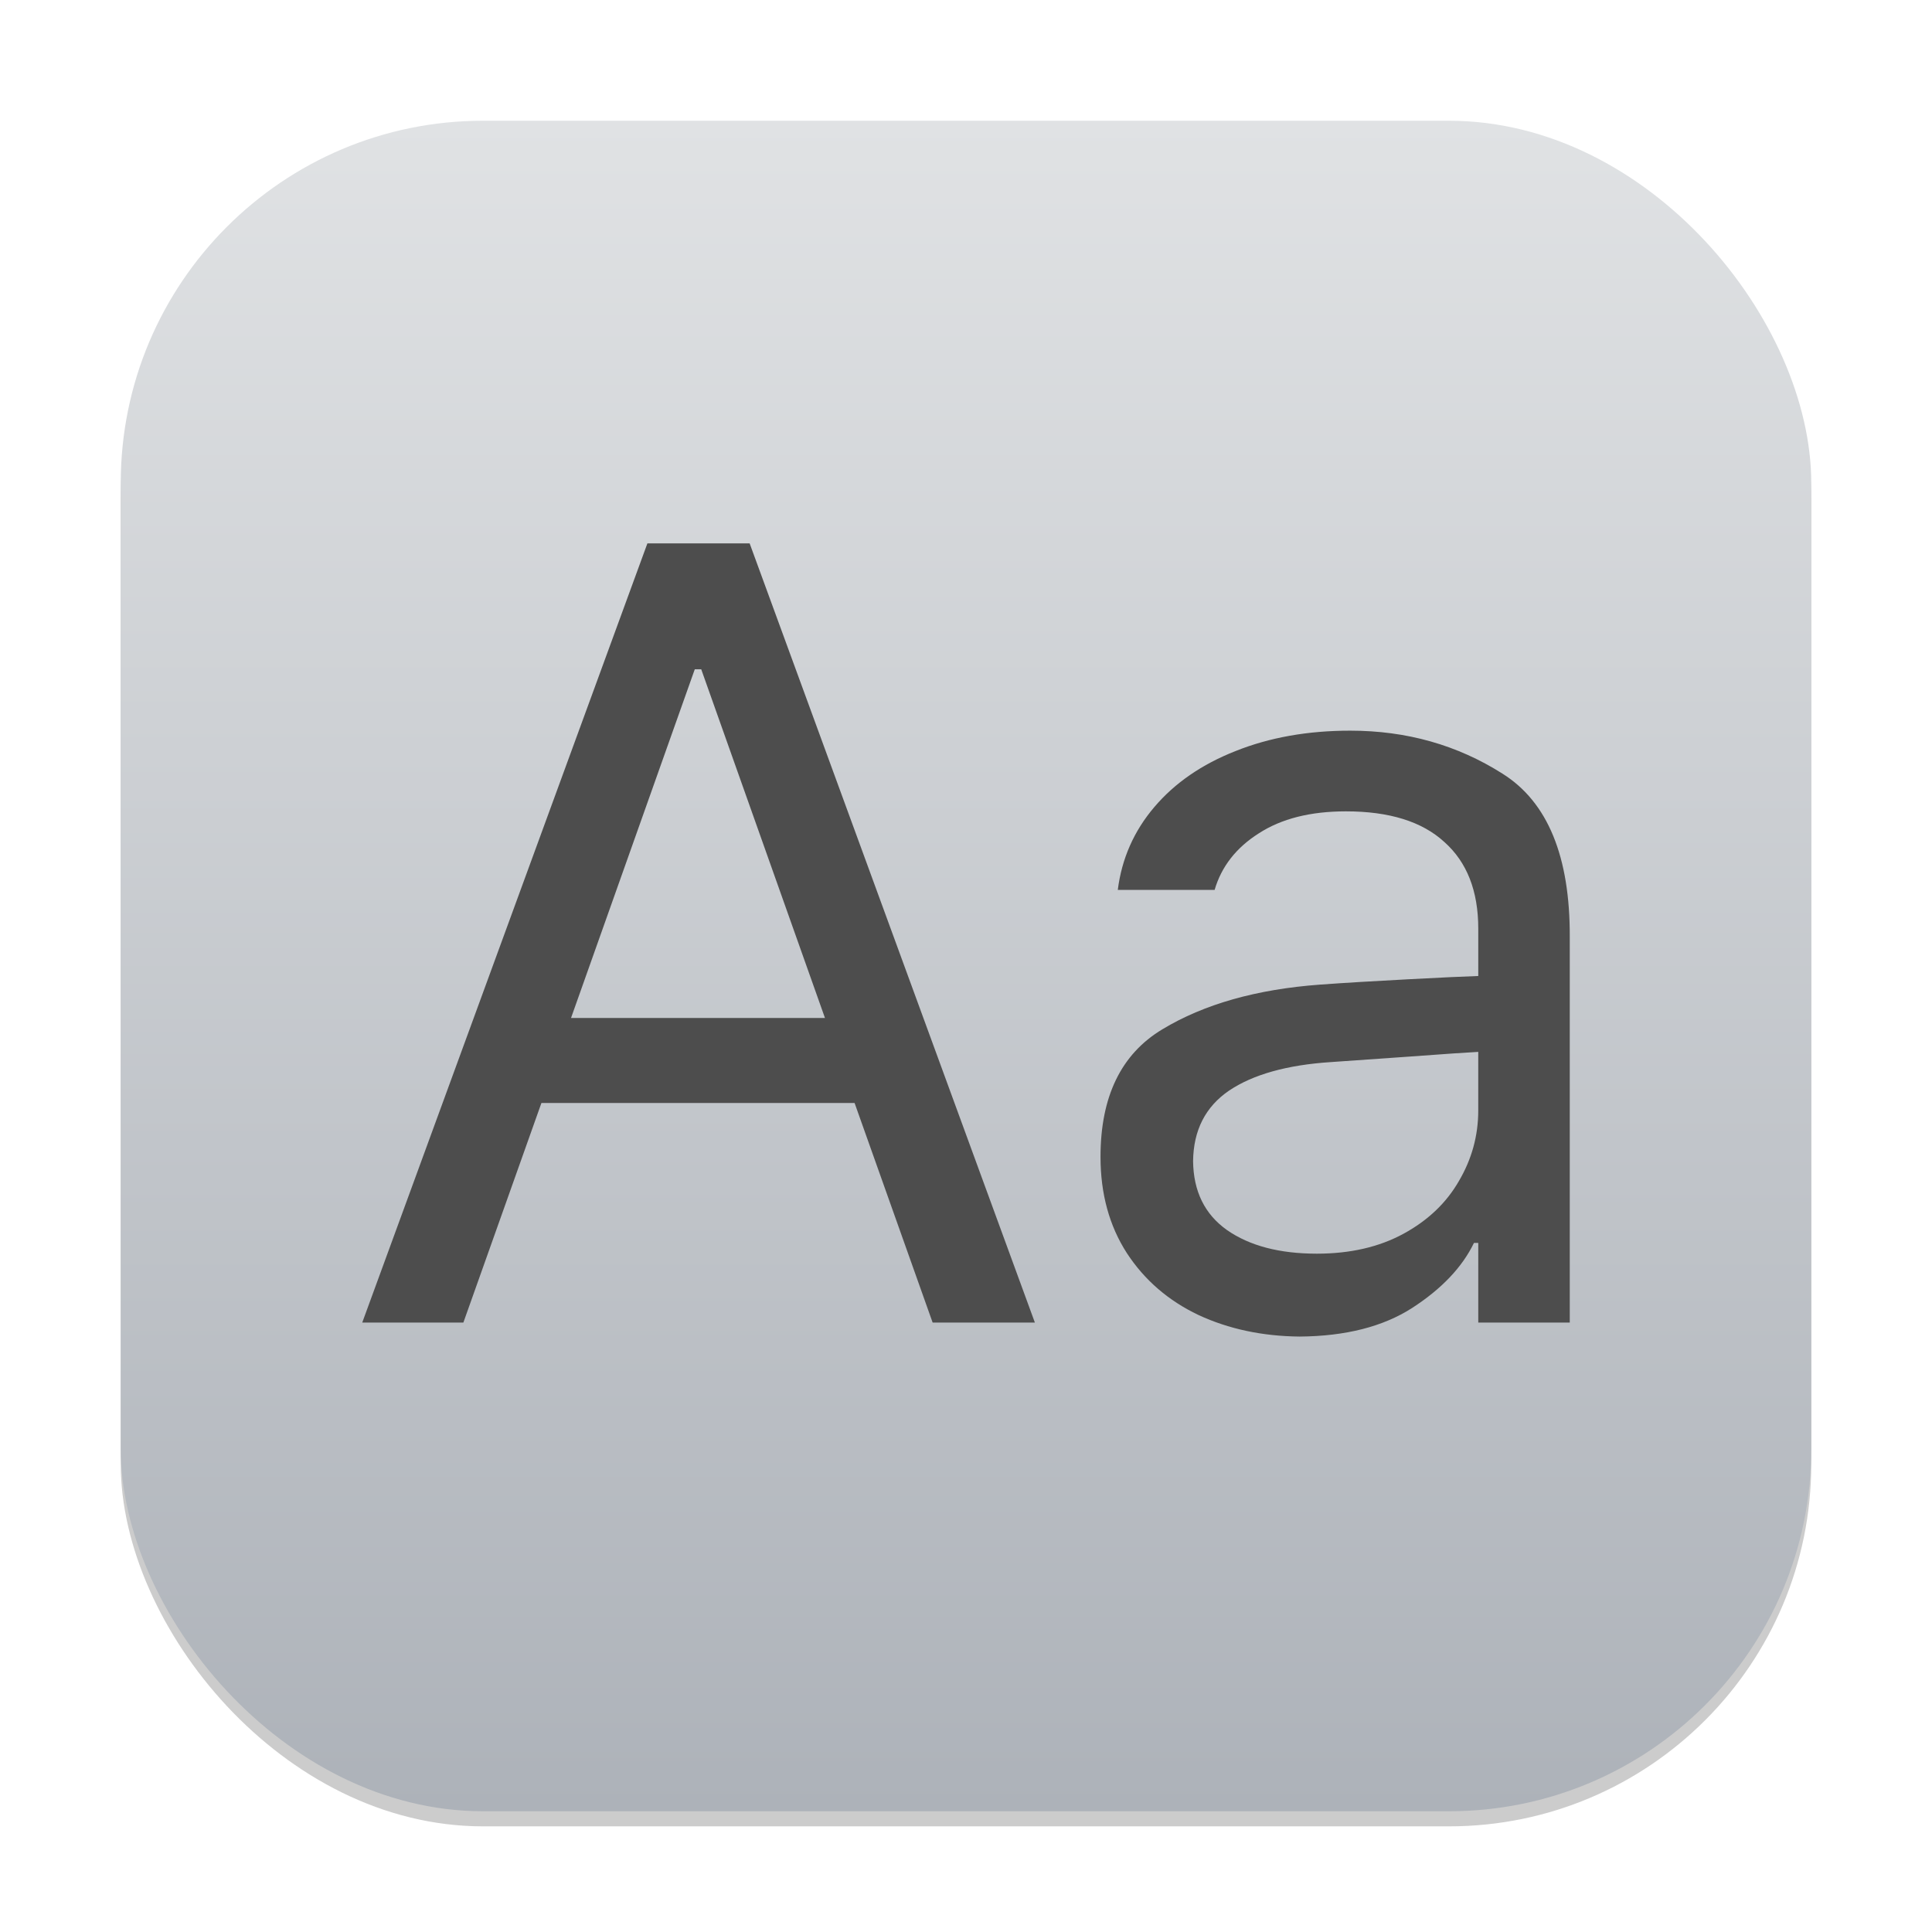 <?xml version="1.0" encoding="UTF-8" standalone="no"?>
<!-- Created with Inkscape (http://www.inkscape.org/) -->

<svg
   width="128"
   height="128"
   viewBox="0 0 128 128"
   version="1.1"
   id="svg1"
   inkscape:version="1.4.2 (ebf0e940d0, 2025-05-08)"
   sodipodi:docname="preferences-desktop-font.svg"
   xmlns:inkscape="http://www.inkscape.org/namespaces/inkscape"
   xmlns:sodipodi="http://sodipodi.sourceforge.net/DTD/sodipodi-0.dtd"
   xmlns:xlink="http://www.w3.org/1999/xlink"
   xmlns="http://www.w3.org/2000/svg"
   xmlns:svg="http://www.w3.org/2000/svg">
  <sodipodi:namedview
     id="namedview1"
     pagecolor="#ffffff"
     bordercolor="#000000"
     borderopacity="0.25"
     inkscape:showpageshadow="2"
     inkscape:pageopacity="0.0"
     inkscape:pagecheckerboard="0"
     inkscape:deskcolor="#d1d1d1"
     inkscape:document-units="px"
     inkscape:zoom="6.2109375"
     inkscape:cx="64"
     inkscape:cy="64"
     inkscape:window-width="1920"
     inkscape:window-height="1010"
     inkscape:window-x="0"
     inkscape:window-y="0"
     inkscape:window-maximized="1"
     inkscape:current-layer="svg1" />
  <defs
     id="defs1">
    <linearGradient
       inkscape:collect="always"
       xlink:href="#linearGradient1144"
       id="linearGradient4"
       x1="16"
       y1="30"
       x2="16"
       y2="2"
       gradientUnits="userSpaceOnUse"
       gradientTransform="scale(4)" />
    <linearGradient
       inkscape:collect="always"
       id="linearGradient1144">
      <stop
         style="stop-color:#adb2b9;stop-opacity:1;"
         offset="0"
         id="stop1140" />
      <stop
         style="stop-color:#e0e2e4;stop-opacity:1;"
         offset="1"
         id="stop1142" />
    </linearGradient>
  </defs>
  <rect
     style="opacity:0.2;fill:#000000;stroke-width:7"
     id="rect1"
     width="112"
     height="112"
     x="8"
     y="9"
     ry="24" />
  <rect
     style="fill:url(#linearGradient4);stroke-width:4"
     id="rect2"
     width="112"
     height="112"
     x="8"
     y="8"
     ry="24" />
  <path
     d="M 42.892,36 24,87.622 h 6.7 l 5.17,-14.545 H 56.619 l 5.17,14.545 h 6.774 L 49.666,36 Z m 3.139,8.341 h 0.427 l 8.198,23.102 h -16.824 z m 43.424,4.067 c -2.804,0 -5.339,0.448 -7.596,1.351 -2.234,0.879 -4.027,2.116 -5.381,3.709 -1.355,1.592 -2.16,3.424 -2.422,5.492 h 6.415 c 0.452,-1.545 1.425,-2.795 2.923,-3.745 1.497,-0.974 3.424,-1.461 5.777,-1.461 2.876,0 5.048,0.677 6.521,2.031 1.497,1.331 2.247,3.244 2.247,5.74 V 64.663 c -0.832,0.024 -2.374,0.097 -4.632,0.216 -2.258,0.119 -4.21,0.235 -5.85,0.354 -4.207,0.309 -7.689,1.296 -10.446,2.96 -2.733,1.64 -4.099,4.458 -4.099,8.451 0,2.448 0.582,4.572 1.746,6.379 1.165,1.783 2.746,3.149 4.743,4.099 1.996,0.927 4.233,1.405 6.705,1.429 3.042,-0.024 5.524,-0.657 7.449,-1.893 1.949,-1.26 3.315,-2.694 4.099,-4.311 h 0.285 v 5.276 h 6.062 V 62.098 c 0.024,-5.348 -1.463,-8.963 -4.458,-10.841 -2.995,-1.901 -6.356,-2.849 -10.087,-2.849 z m 8.483,21.282 v 3.883 c 0,1.664 -0.427,3.224 -1.282,4.674 -0.832,1.45 -2.056,2.613 -3.672,3.493 -1.616,0.879 -3.53,1.319 -5.74,1.319 -2.472,0 -4.459,-0.521 -5.956,-1.567 -1.474,-1.046 -2.219,-2.567 -2.243,-4.563 0.024,-2.044 0.816,-3.604 2.385,-4.674 1.592,-1.07 3.842,-1.699 6.742,-1.889 l 5.06,-0.354 c 2.591,-0.19 4.159,-0.298 4.706,-0.322 z"
     style="font-size:8.21px;line-height:1.25;font-family:Pretendard;-inkscape-font-specification:Pretendard;fill:#4d4d4d;stroke-width:1.825"
     id="path1940" />
</svg>
